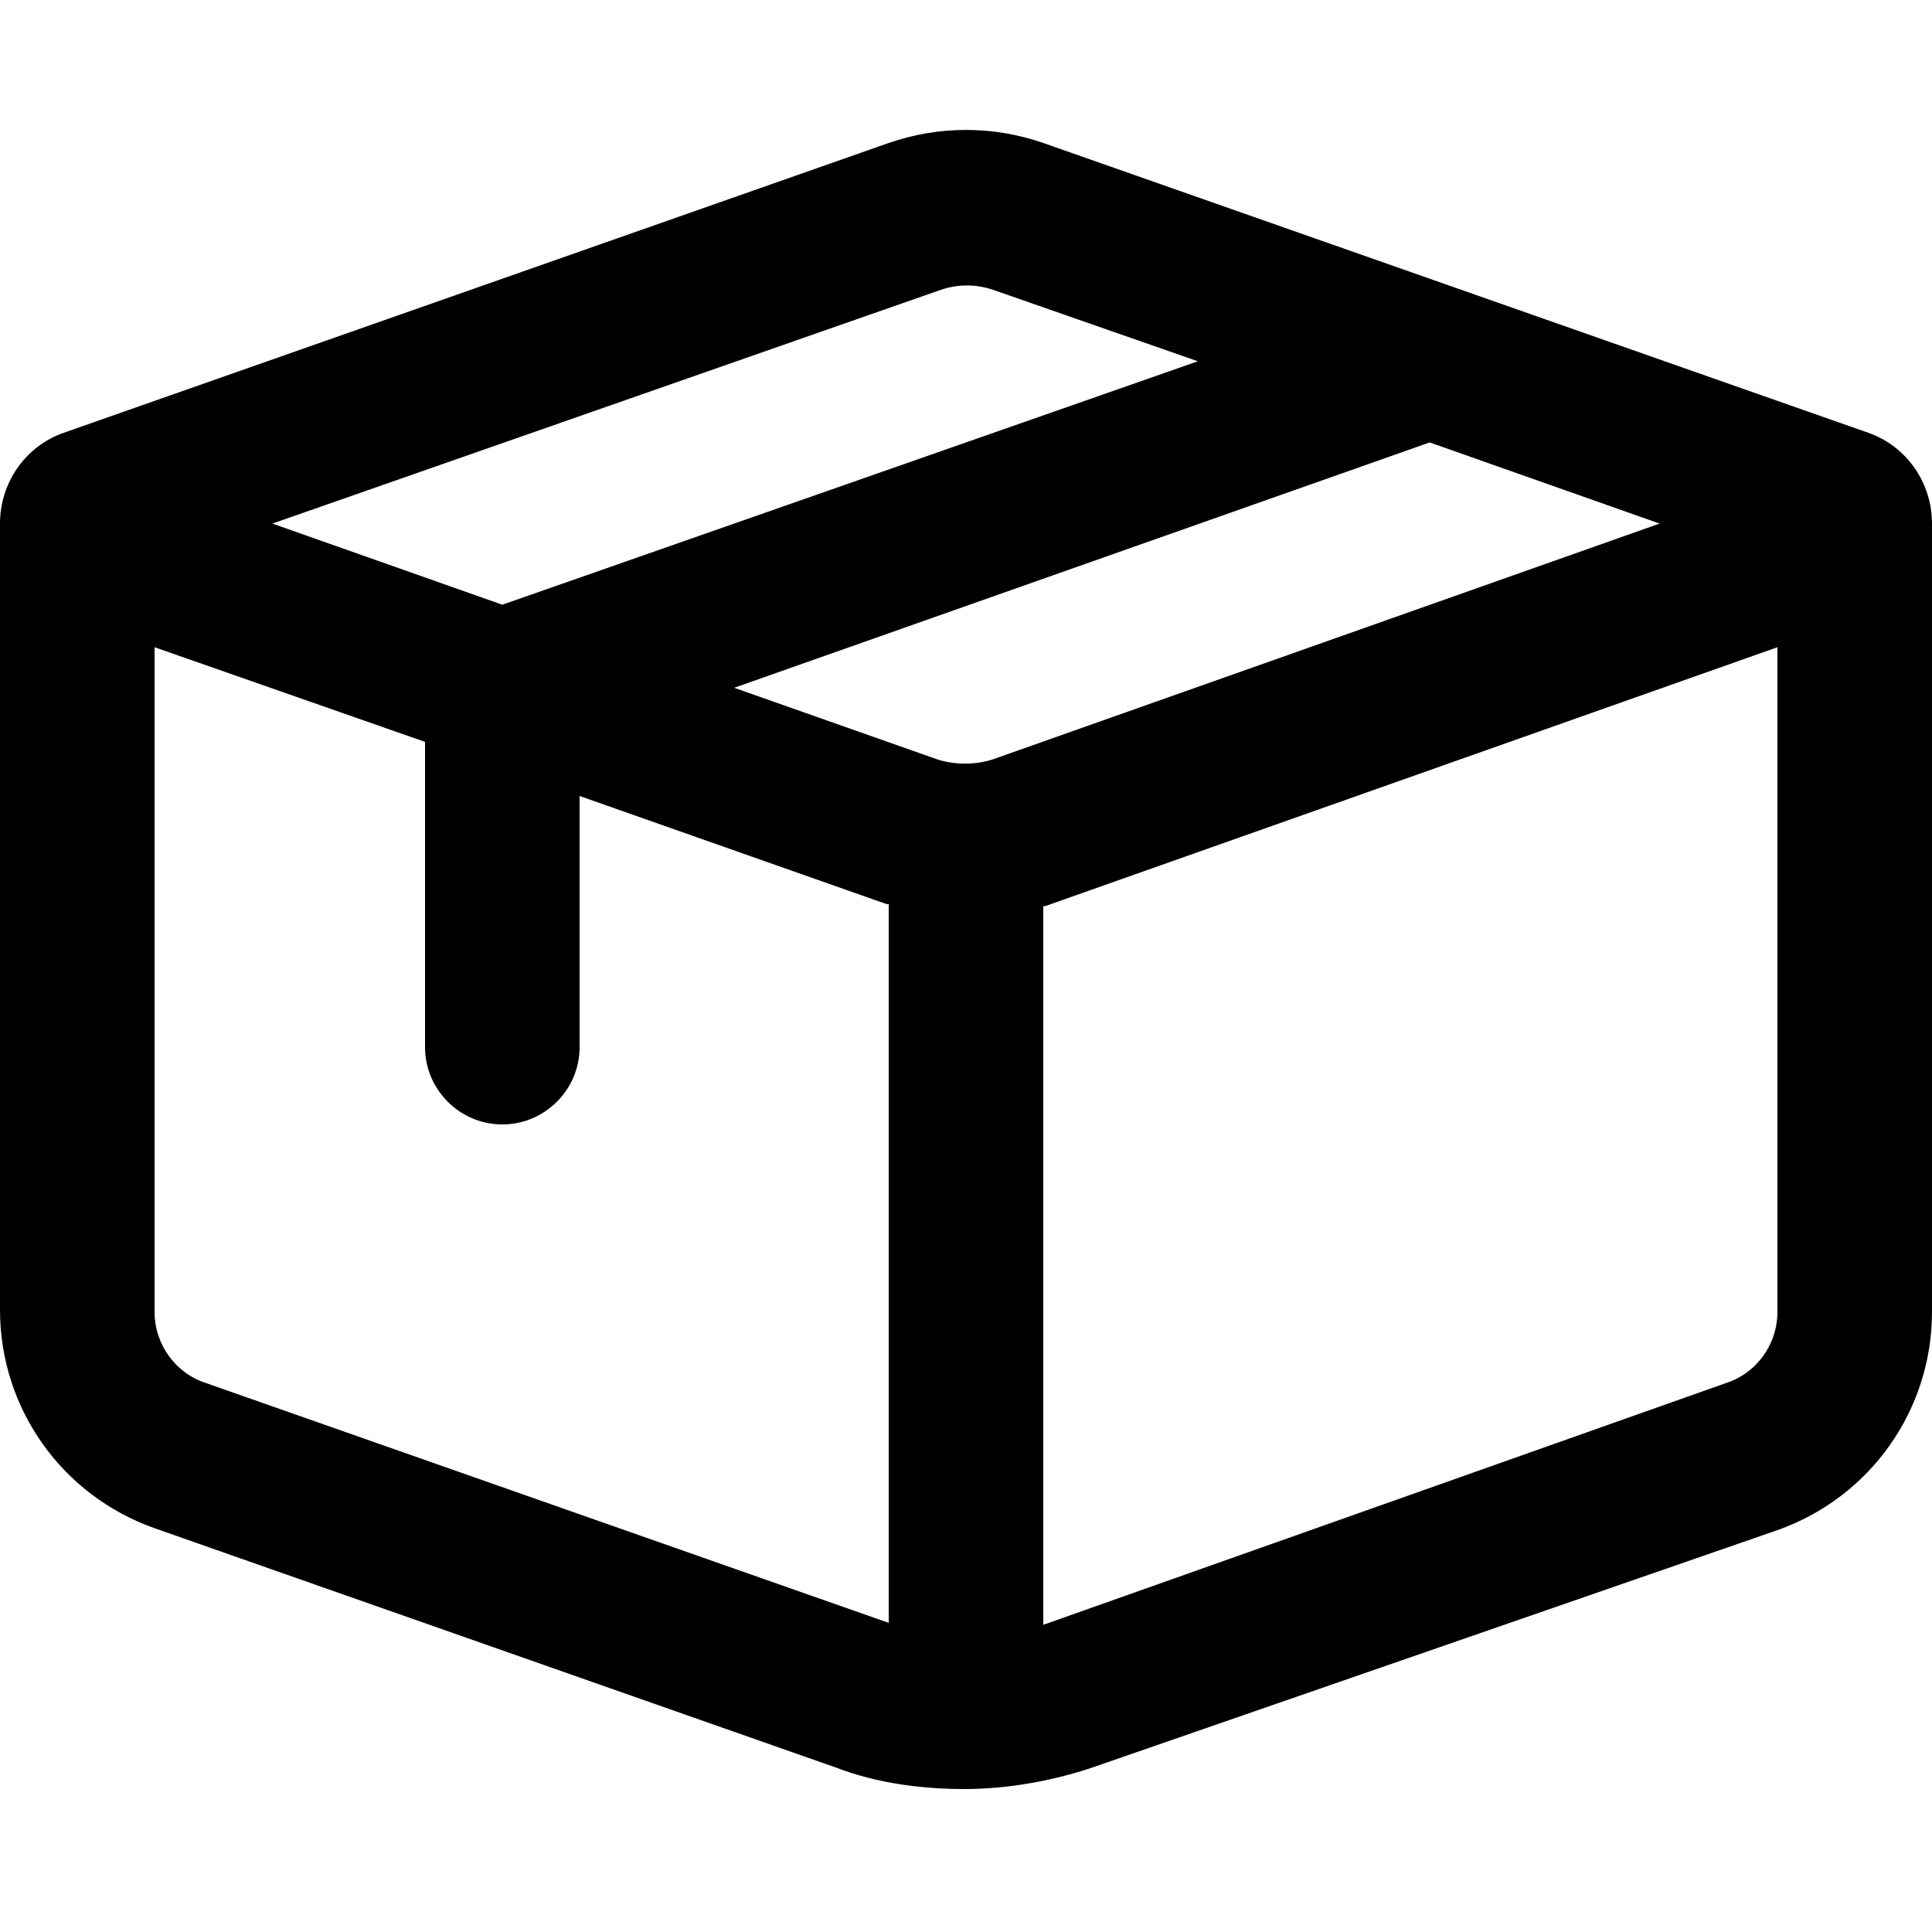 <?xml version="1.0" encoding="utf-8"?>
<!-- Generator: Adobe Illustrator 25.4.0, SVG Export Plug-In . SVG Version: 6.00 Build 0)  -->
<svg version="1.1" id="Capa_1" xmlns="http://www.w3.org/2000/svg" xmlns:xlink="http://www.w3.org/1999/xlink" x="0px" y="0px"
	 viewBox="0 0 100 100" style="enable-background:new 0 0 100 100;" xml:space="preserve">
<path d="M96.7,22.4L54,7.4c-2.6-0.9-5.4-0.9-8,0l-42.7,15C1.3,23.1,0,25,0,27.1v40.7c0,5.1,3.2,9.6,8,11.3l35.3,12.4
	c2.1,0.8,4.4,1.1,6.6,1.1s4.5-0.4,6.6-1.1L92,79.2c4.8-1.7,8-6.2,8-11.3V27.1C100,25,98.7,23.1,96.7,22.4z M51.4,39.3
	c-0.9,0.3-2,0.3-2.9,0l-10.5-3.7L74,22.9l11.9,4.2L51.4,39.3z M48.7,15c0.9-0.3,1.8-0.3,2.7,0l10.6,3.7L26,31.3l-11.9-4.2L48.7,15z
	 M10.7,71.6C9.1,71.1,8,69.6,8,67.9V33.5l14,4.9v15.8c0,2.2,1.8,4,4,4s4-1.8,4-4v-13l15.9,5.6c0,0,0.1,0,0.1,0v37.2L10.7,71.6z
	 M89.3,71.6L54,84.1V46.9c0,0,0.1,0,0.1,0L92,33.5v34.4C92,69.6,90.9,71.1,89.3,71.6z"/>
</svg>

